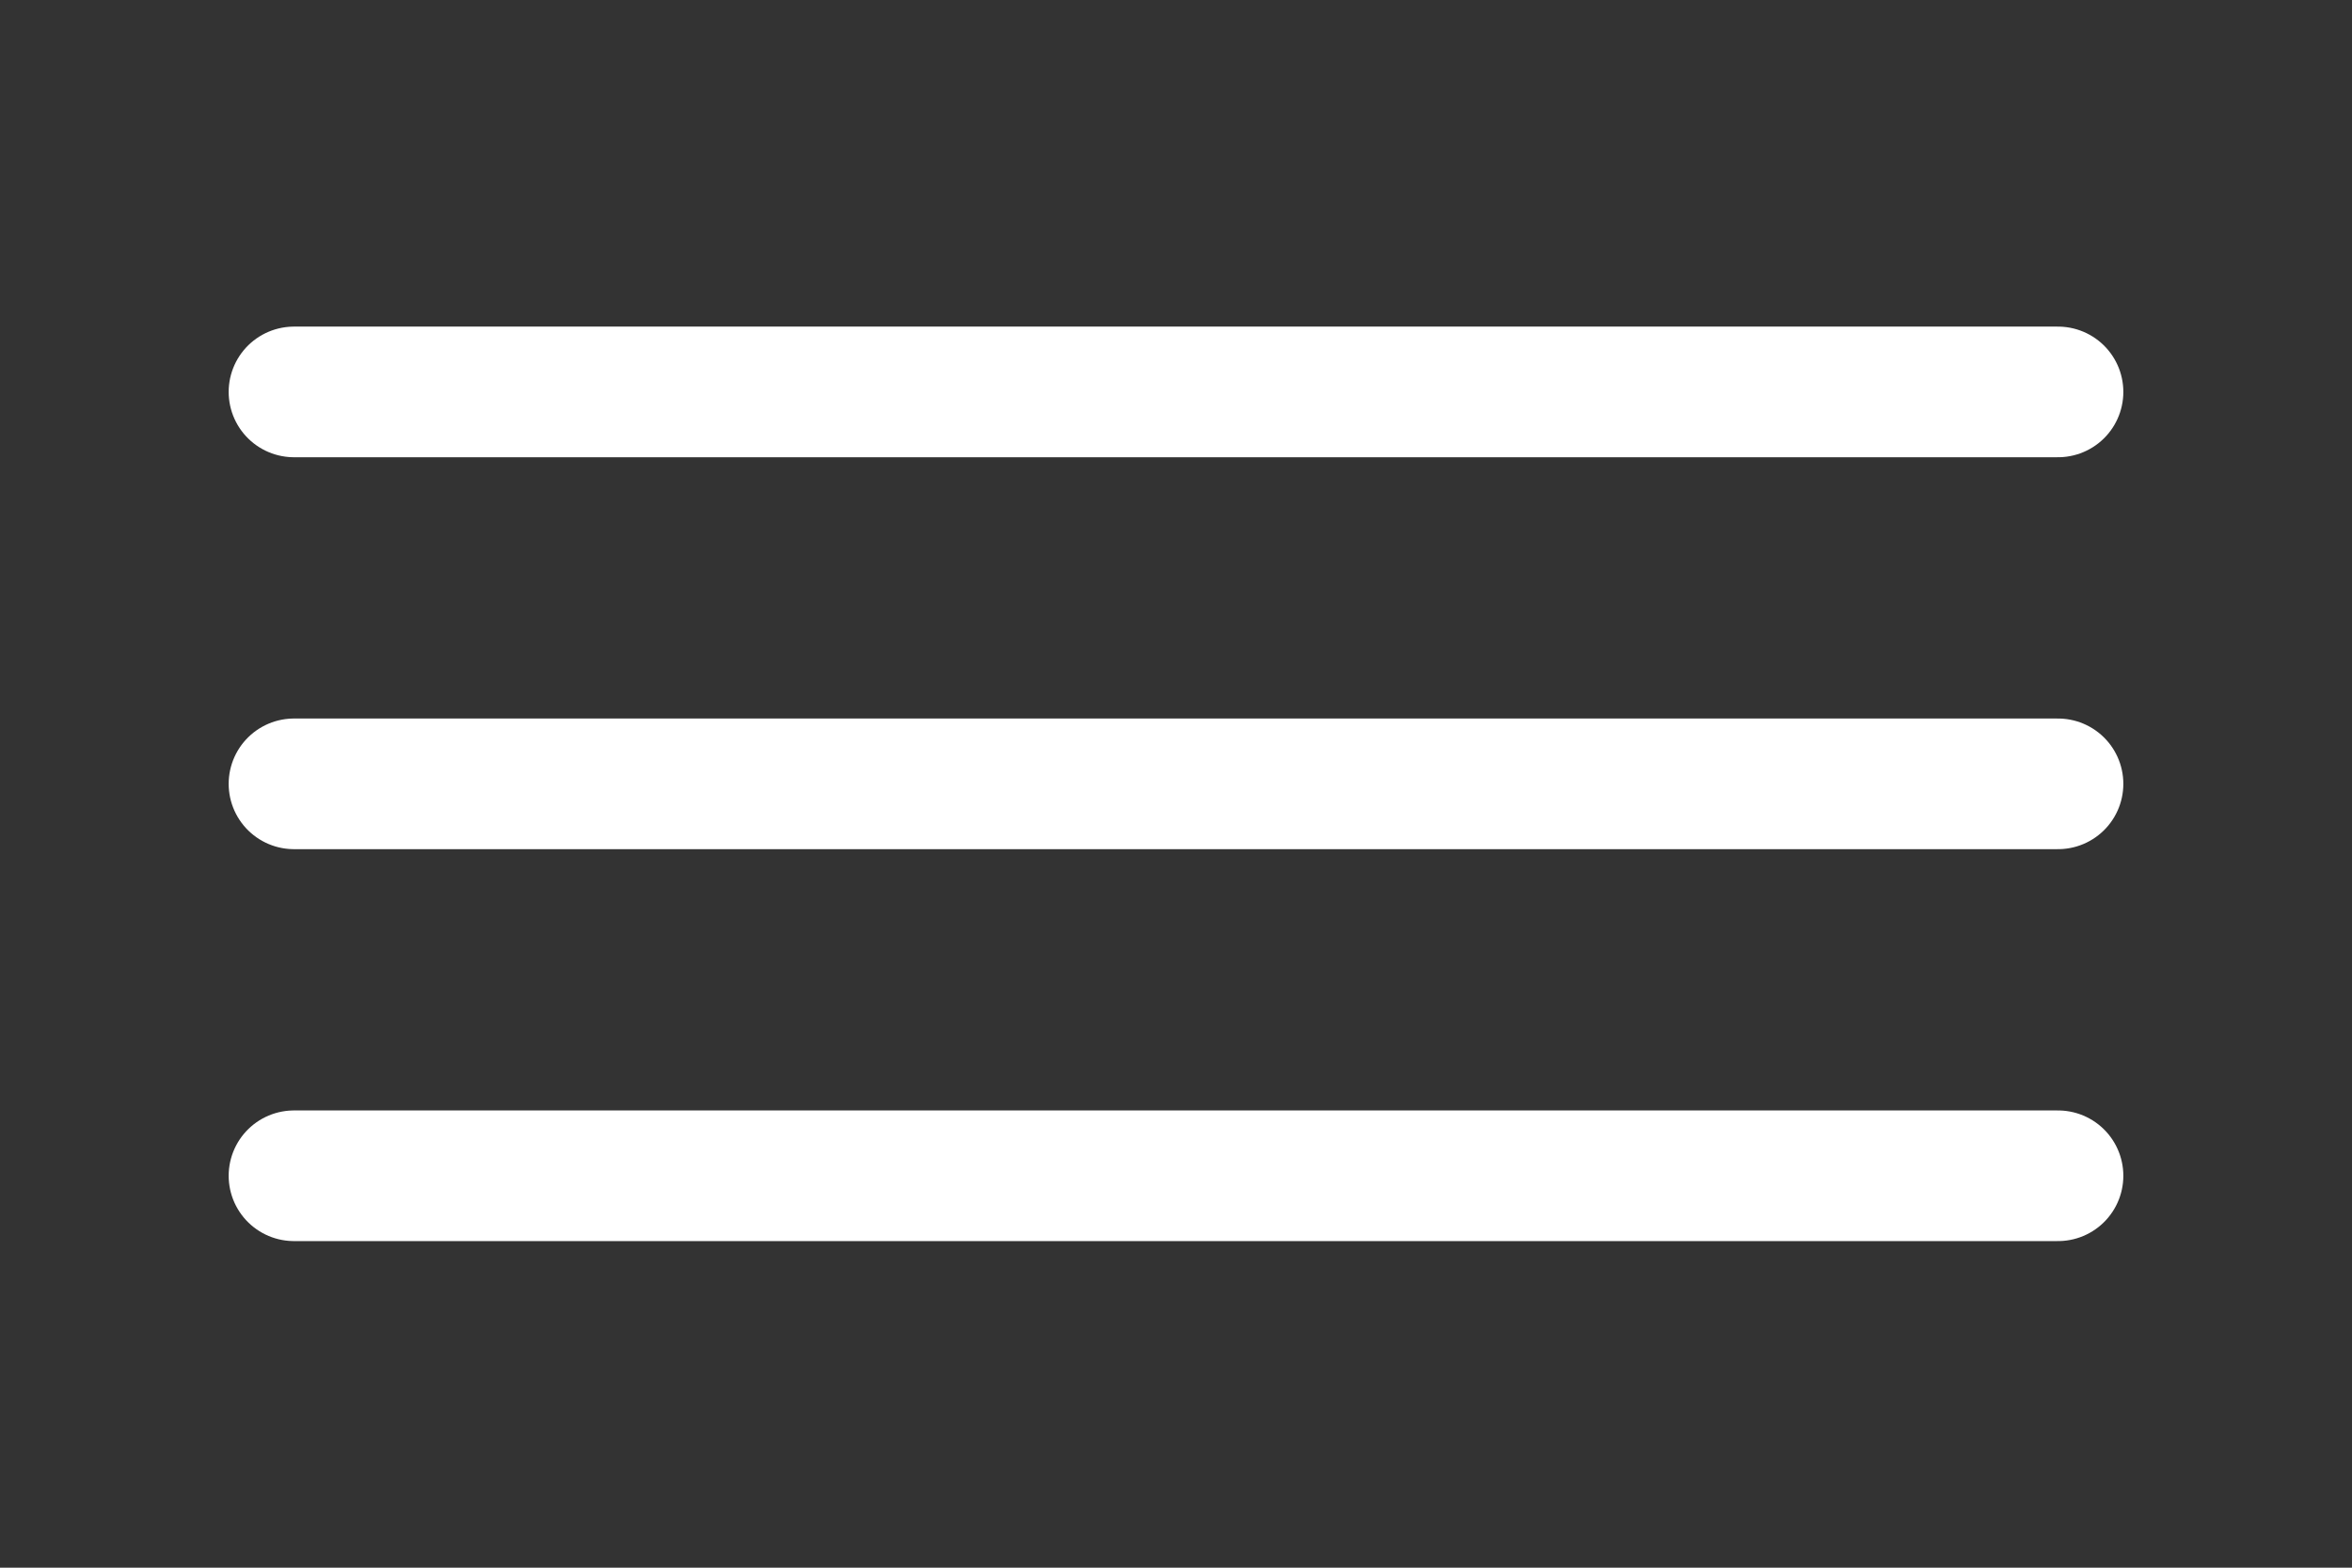 <svg width="36" height="24" viewBox="0 0 36 24" fill="none" xmlns="http://www.w3.org/2000/svg">
<rect x="0" y="0" width="36" height="24" fill="#333333" stroke="none"/>
<path d="M4.5 12H31.5" stroke="white" stroke-width="2" stroke-linecap="round" stroke-linejoin="round"/>
<path d="M4.5 6H31.5" stroke="white" stroke-width="2" stroke-linecap="round" stroke-linejoin="round"/>
<path d="M4.5 18H31.5" stroke="white" stroke-width="2" stroke-linecap="round" stroke-linejoin="round"/>
</svg>

